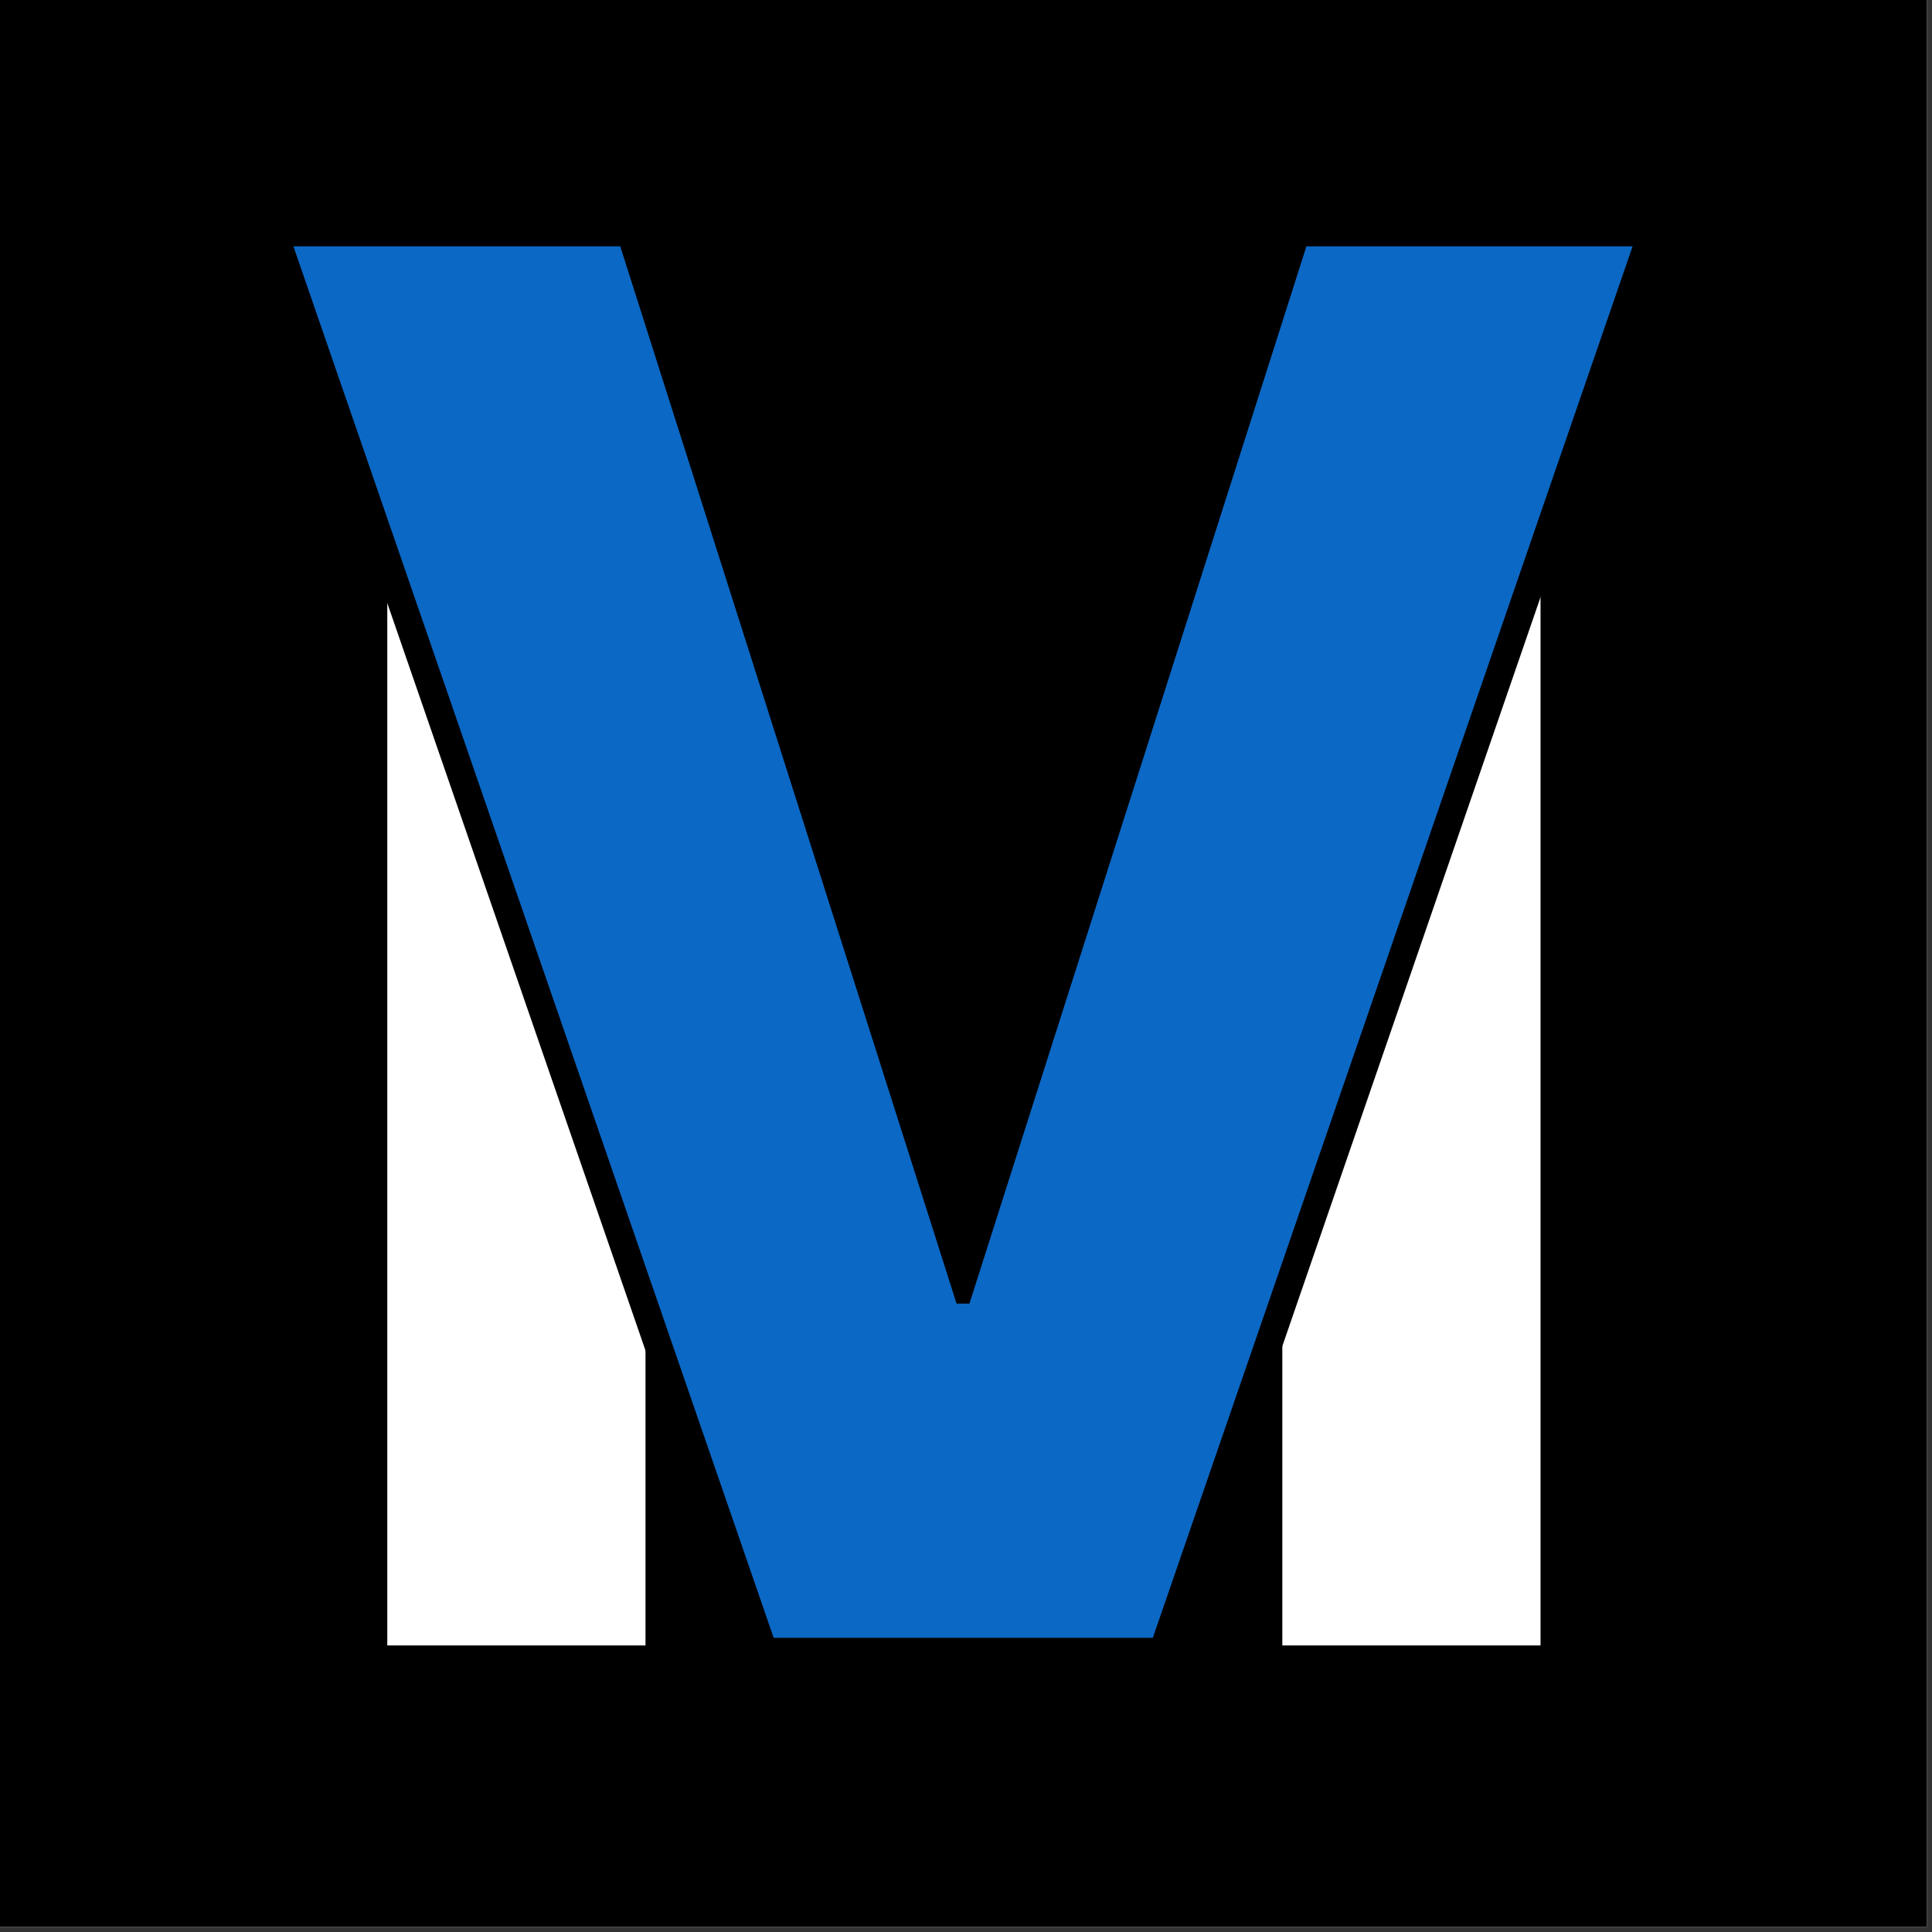 <svg xmlns="http://www.w3.org/2000/svg" xmlns:xlink="http://www.w3.org/1999/xlink" width="250" zoomAndPan="magnify" viewBox="0 0 187.5 187.5" height="250" preserveAspectRatio="xMidYMid meet" version="1.0"><rect x="0" y="0" width="187.5" height="187.5" fill="#333333" stroke="none"/><defs><g/><clipPath id="8f1ebe427e"><path d="M 37.586 43.012 L 62.645 43.012 L 62.645 159.699 L 37.586 159.699 Z M 37.586 43.012 " clip-rule="nonzero"/></clipPath><clipPath id="529e7b0750"><path d="M 124.449 43.012 L 149.508 43.012 L 149.508 159.699 L 124.449 159.699 Z M 124.449 43.012 " clip-rule="nonzero"/></clipPath><clipPath id="bc38e4244c"><path d="M 0 0 L 187 0 L 187 187 L 0 187 Z M 0 0 " clip-rule="nonzero"/></clipPath></defs><path fill="#ffffff" d="M 0 0 L 187 0 L 187 187 L 0 187 Z M 0 0 " fill-opacity="1" fill-rule="nonzero"/><path fill="#000000" d="M 0 0 L 187 0 L 187 187 L 0 187 Z M 0 0 " fill-opacity="1" fill-rule="nonzero"/><g clip-path="url(#8f1ebe427e)"><path fill="#ffffff" d="M 37.586 43.012 L 62.645 43.012 L 62.645 159.688 L 37.586 159.688 Z M 37.586 43.012 " fill-opacity="1" fill-rule="nonzero"/></g><g clip-path="url(#529e7b0750)"><path fill="#ffffff" d="M 124.449 43.012 L 149.508 43.012 L 149.508 159.688 L 124.449 159.688 Z M 124.449 43.012 " fill-opacity="1" fill-rule="nonzero"/></g><g clip-path="url(#bc38e4244c)"><path stroke-linecap="butt" transform="matrix(3.74, 0, 0, 3.74, 24.053, -35.53)" fill="none" stroke-linejoin="miter" d="M 9.661 15.89 L 18.389 43.321 L 18.727 43.321 L 27.467 15.89 L 35.928 15.89 L 23.48 51.999 L 13.649 51.999 L 1.175 15.89 Z M 9.661 15.89 " stroke="#000000" stroke-width="1.428" stroke-opacity="1" stroke-miterlimit="4"/></g><g fill="#0b68c5" fill-opacity="1"><g transform="translate(24.053, 158.951)"><g><path d="M 36.141 -135.047 L 68.781 -32.438 L 70.031 -32.438 L 102.734 -135.047 L 134.391 -135.047 L 87.828 0 L 51.031 0 L 4.422 -135.047 Z M 36.141 -135.047 "/></g></g></g></svg>
